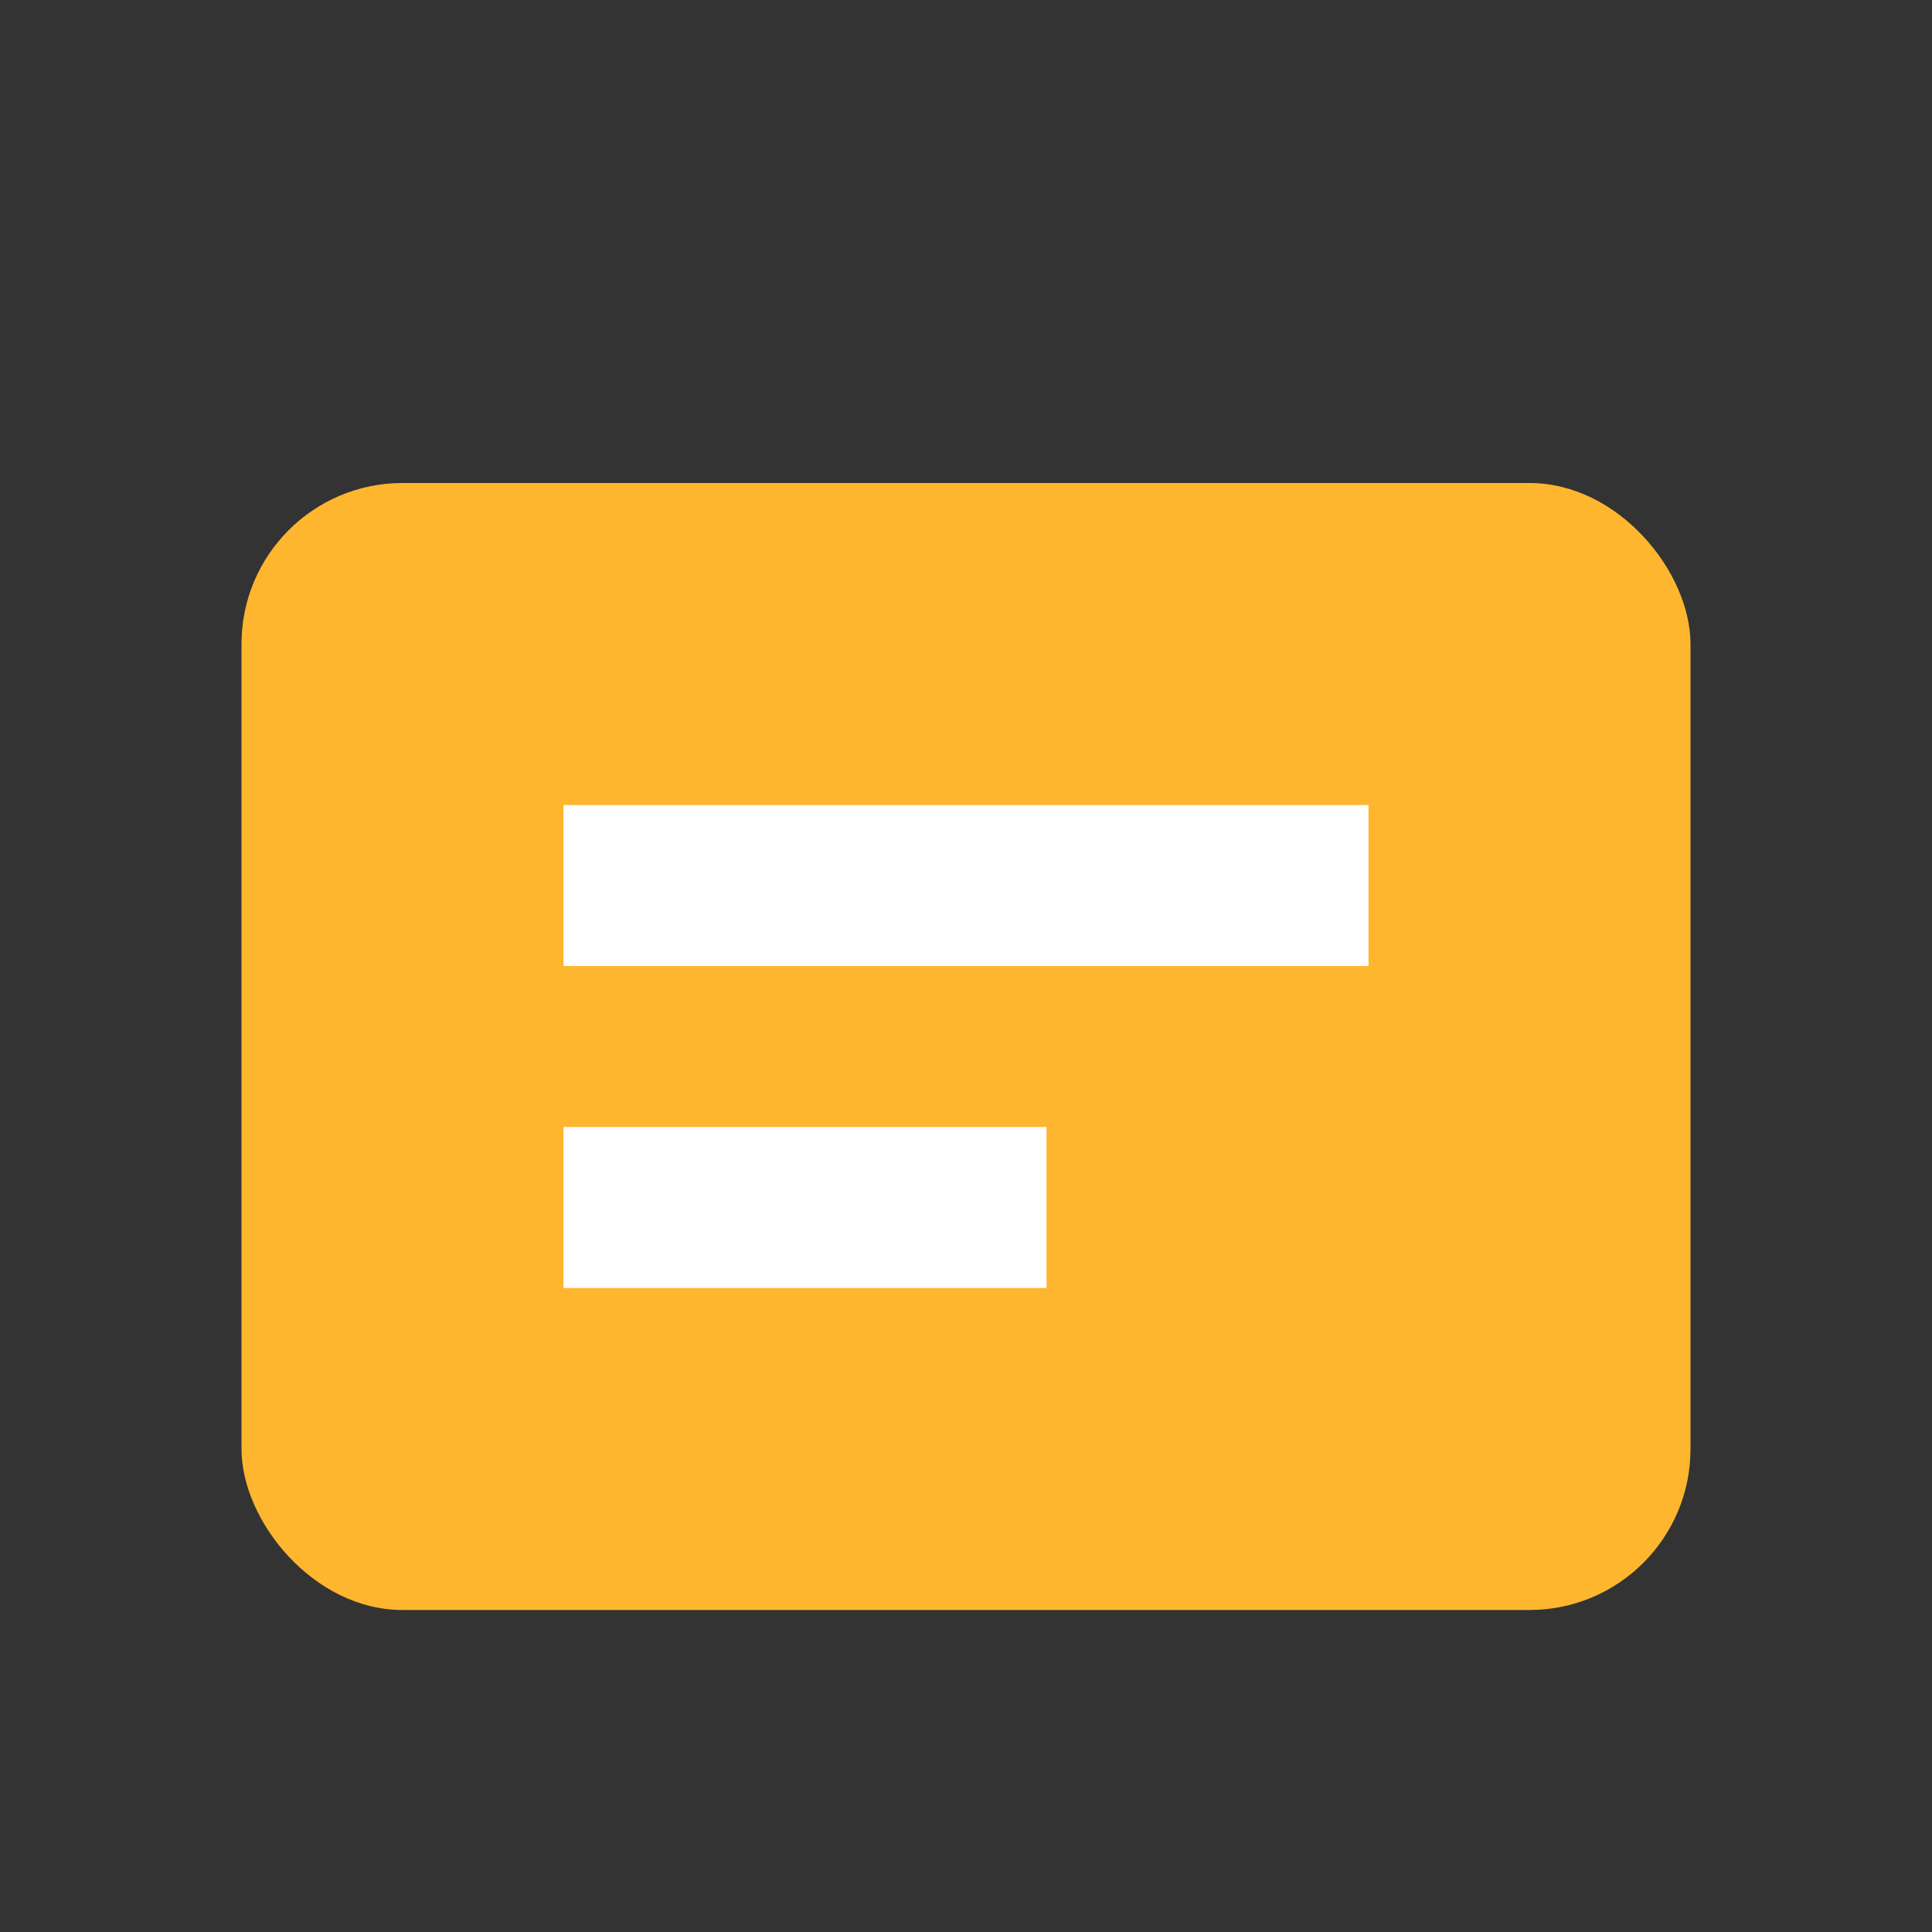 <svg width="24" height="24" viewBox="0 0 24 24" fill="none" xmlns="http://www.w3.org/2000/svg">
<rect x="0" y="0" width="24" height="24" fill="#333333" stroke="none"/>
<rect x="3" y="6" width="18" height="14" rx="2" fill="#FDB62E"/>
<rect x="7" y="10" width="10" height="2" fill="white"/>
<rect x="7" y="14" width="6" height="2" fill="white"/>
</svg>
